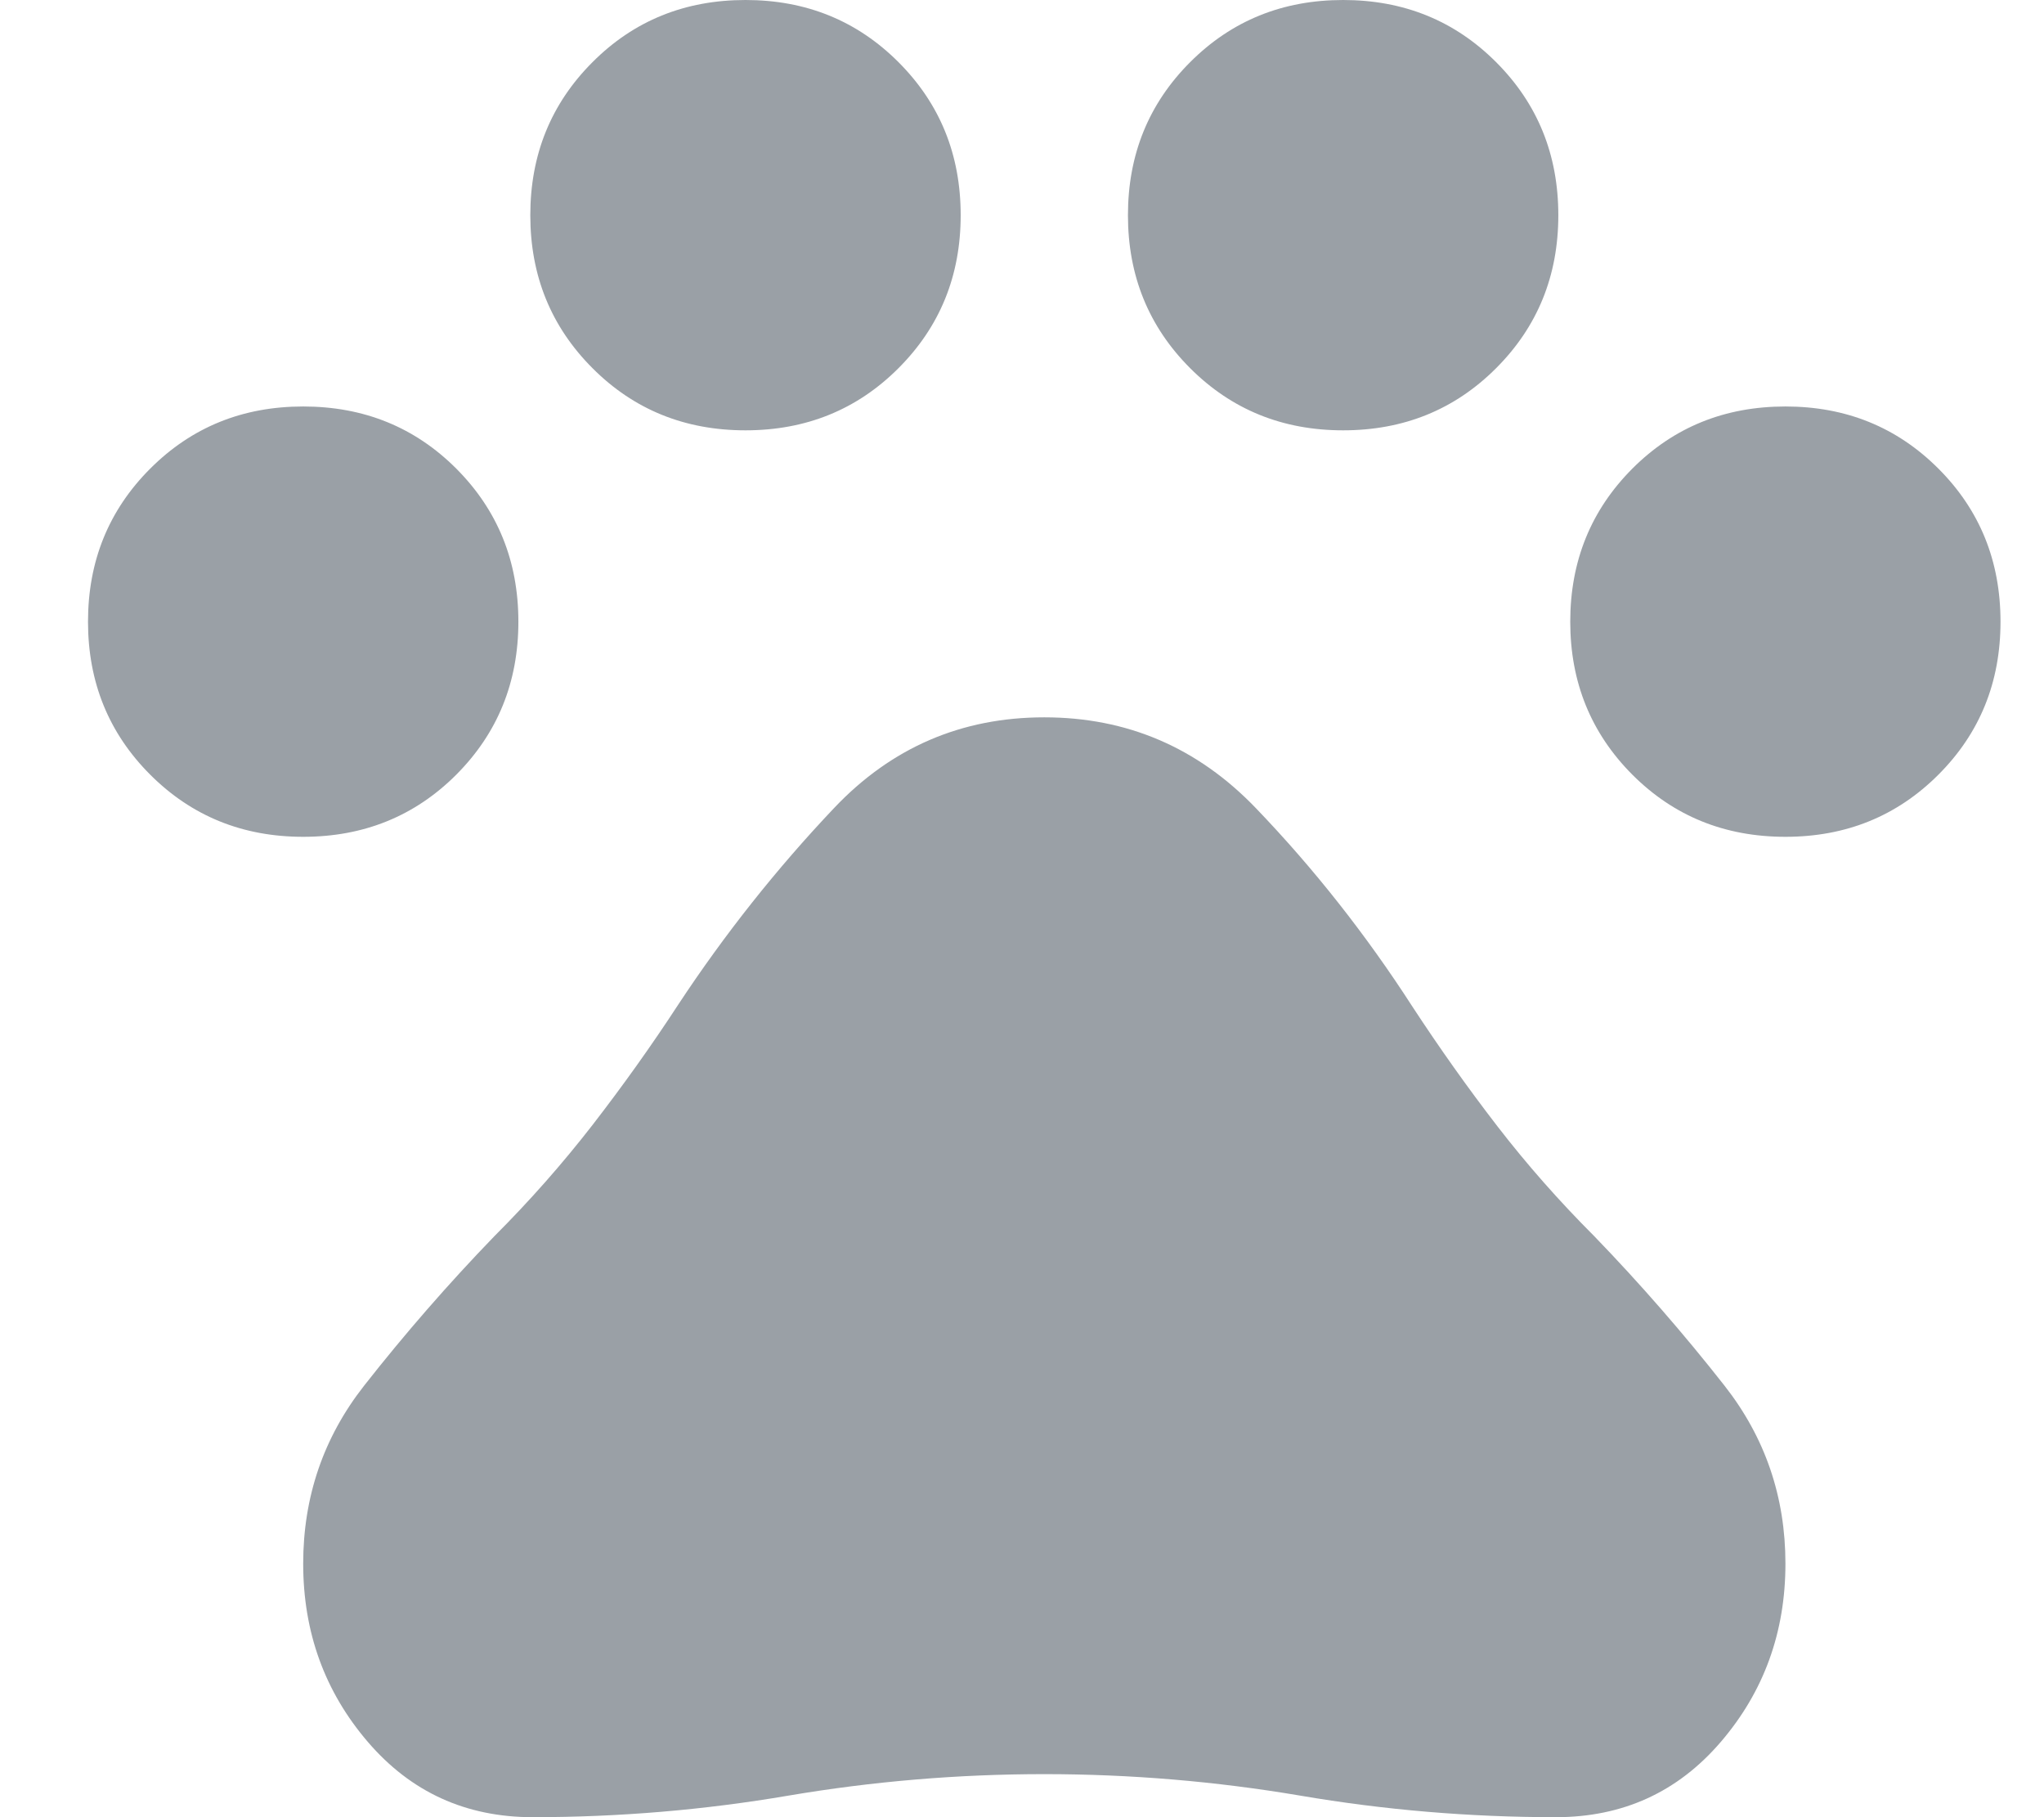 <svg width="18" height="16" viewBox="0 0 18 16" fill="none" xmlns="http://www.w3.org/2000/svg">
<path d="M2.67 7.368C2.137 7.368 1.688 7.186 1.323 6.821C0.958 6.456 0.775 6.007 0.775 5.474C0.775 4.94 0.958 4.491 1.323 4.126C1.688 3.761 2.137 3.579 2.67 3.579C3.203 3.579 3.653 3.761 4.018 4.126C4.382 4.491 4.565 4.94 4.565 5.474C4.565 6.007 4.382 6.456 4.018 6.821C3.653 7.186 3.203 7.368 2.67 7.368ZM6.565 3.789C6.032 3.789 5.582 3.607 5.218 3.242C4.853 2.877 4.67 2.428 4.67 1.895C4.67 1.361 4.853 0.912 5.218 0.547C5.582 0.182 6.032 0 6.565 0C7.098 0 7.547 0.182 7.912 0.547C8.277 0.912 8.46 1.361 8.46 1.895C8.46 2.428 8.277 2.877 7.912 3.242C7.547 3.607 7.098 3.789 6.565 3.789ZM11.828 3.789C11.295 3.789 10.846 3.607 10.481 3.242C10.116 2.877 9.933 2.428 9.933 1.895C9.933 1.361 10.116 0.912 10.481 0.547C10.846 0.182 11.295 0 11.828 0C12.361 0 12.81 0.182 13.175 0.547C13.54 0.912 13.723 1.361 13.723 1.895C13.723 2.428 13.54 2.877 13.175 3.242C12.81 3.607 12.361 3.789 11.828 3.789ZM15.723 7.368C15.189 7.368 14.74 7.186 14.375 6.821C14.011 6.456 13.828 6.007 13.828 5.474C13.828 4.94 14.011 4.491 14.375 4.126C14.74 3.761 15.189 3.579 15.723 3.579C16.256 3.579 16.705 3.761 17.07 4.126C17.435 4.491 17.617 4.94 17.617 5.474C17.617 6.007 17.435 6.456 17.07 6.821C16.705 7.186 16.256 7.368 15.723 7.368ZM4.691 16C4.102 16 3.618 15.779 3.239 15.337C2.86 14.895 2.67 14.372 2.67 13.768C2.67 13.179 2.849 12.656 3.207 12.2C3.565 11.744 3.947 11.305 4.354 10.884C4.663 10.575 4.951 10.249 5.218 9.905C5.484 9.561 5.737 9.207 5.975 8.842C6.382 8.225 6.839 7.649 7.344 7.116C7.849 6.582 8.467 6.316 9.196 6.316C9.926 6.316 10.547 6.582 11.06 7.116C11.572 7.649 12.031 8.232 12.438 8.863C12.677 9.228 12.926 9.579 13.186 9.916C13.446 10.253 13.73 10.575 14.039 10.884C14.446 11.305 14.828 11.744 15.186 12.2C15.544 12.656 15.723 13.179 15.723 13.768C15.723 14.372 15.533 14.895 15.154 15.337C14.775 15.779 14.291 16 13.702 16C12.944 16 12.193 15.937 11.449 15.81C10.705 15.684 9.954 15.621 9.196 15.621C8.439 15.621 7.688 15.684 6.944 15.81C6.2 15.937 5.449 16 4.691 16Z" fill="#9AA0A6"/>
</svg>
